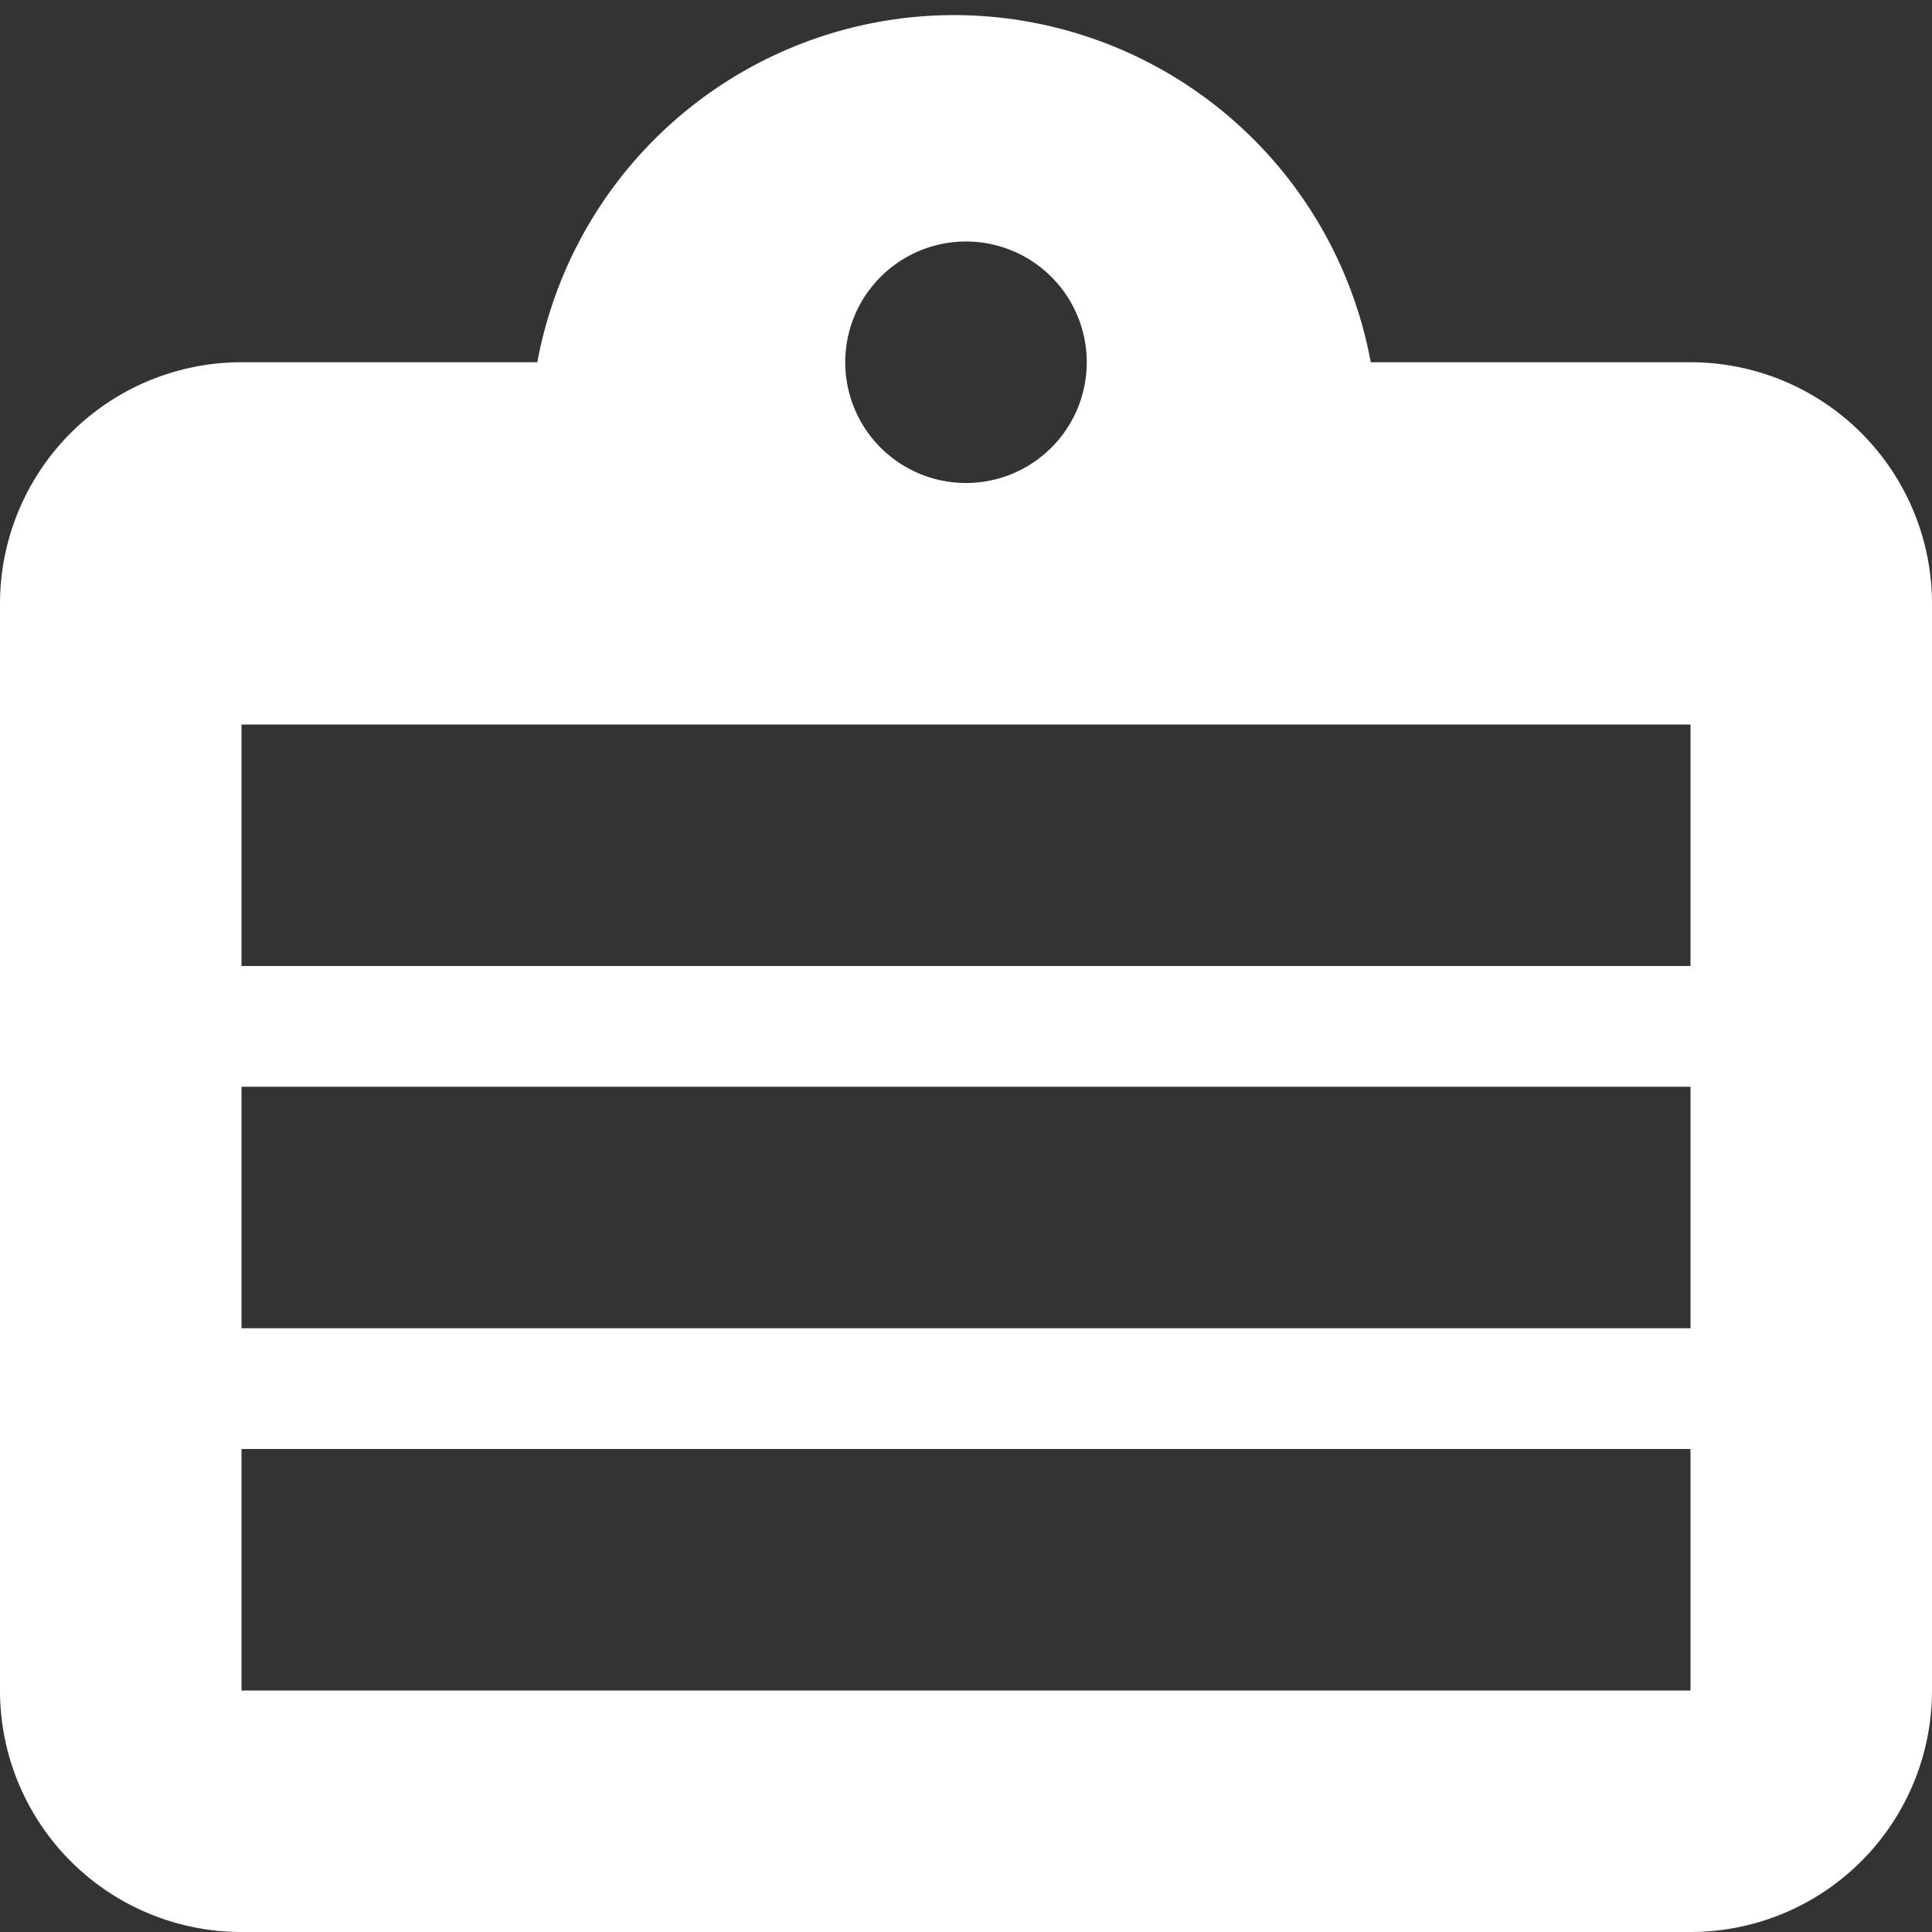 <svg xmlns="http://www.w3.org/2000/svg" width="16" height="16">
    <rect width="100%" height="100%" fill="#333333" stroke="none"/>
    <path fill-rule="evenodd" fill="#FFF" d="M14 16H2a2 2 0 0 1-2-2V5a2 2 0 0 1 2-2h2.45A3.512 3.512 0 0 1 7.901.125 3.512 3.512 0 0 1 11.352 3H14a2 2 0 0 1 2 2v9a2 2 0 0 1-2 2zM8 2a1 1 0 1 0 0 2 1 1 0 0 0 0-2zm6 4H2v2h12V6zm0 3H2v2h12V9zm0 3H2v2h12v-2z"/>
</svg>
